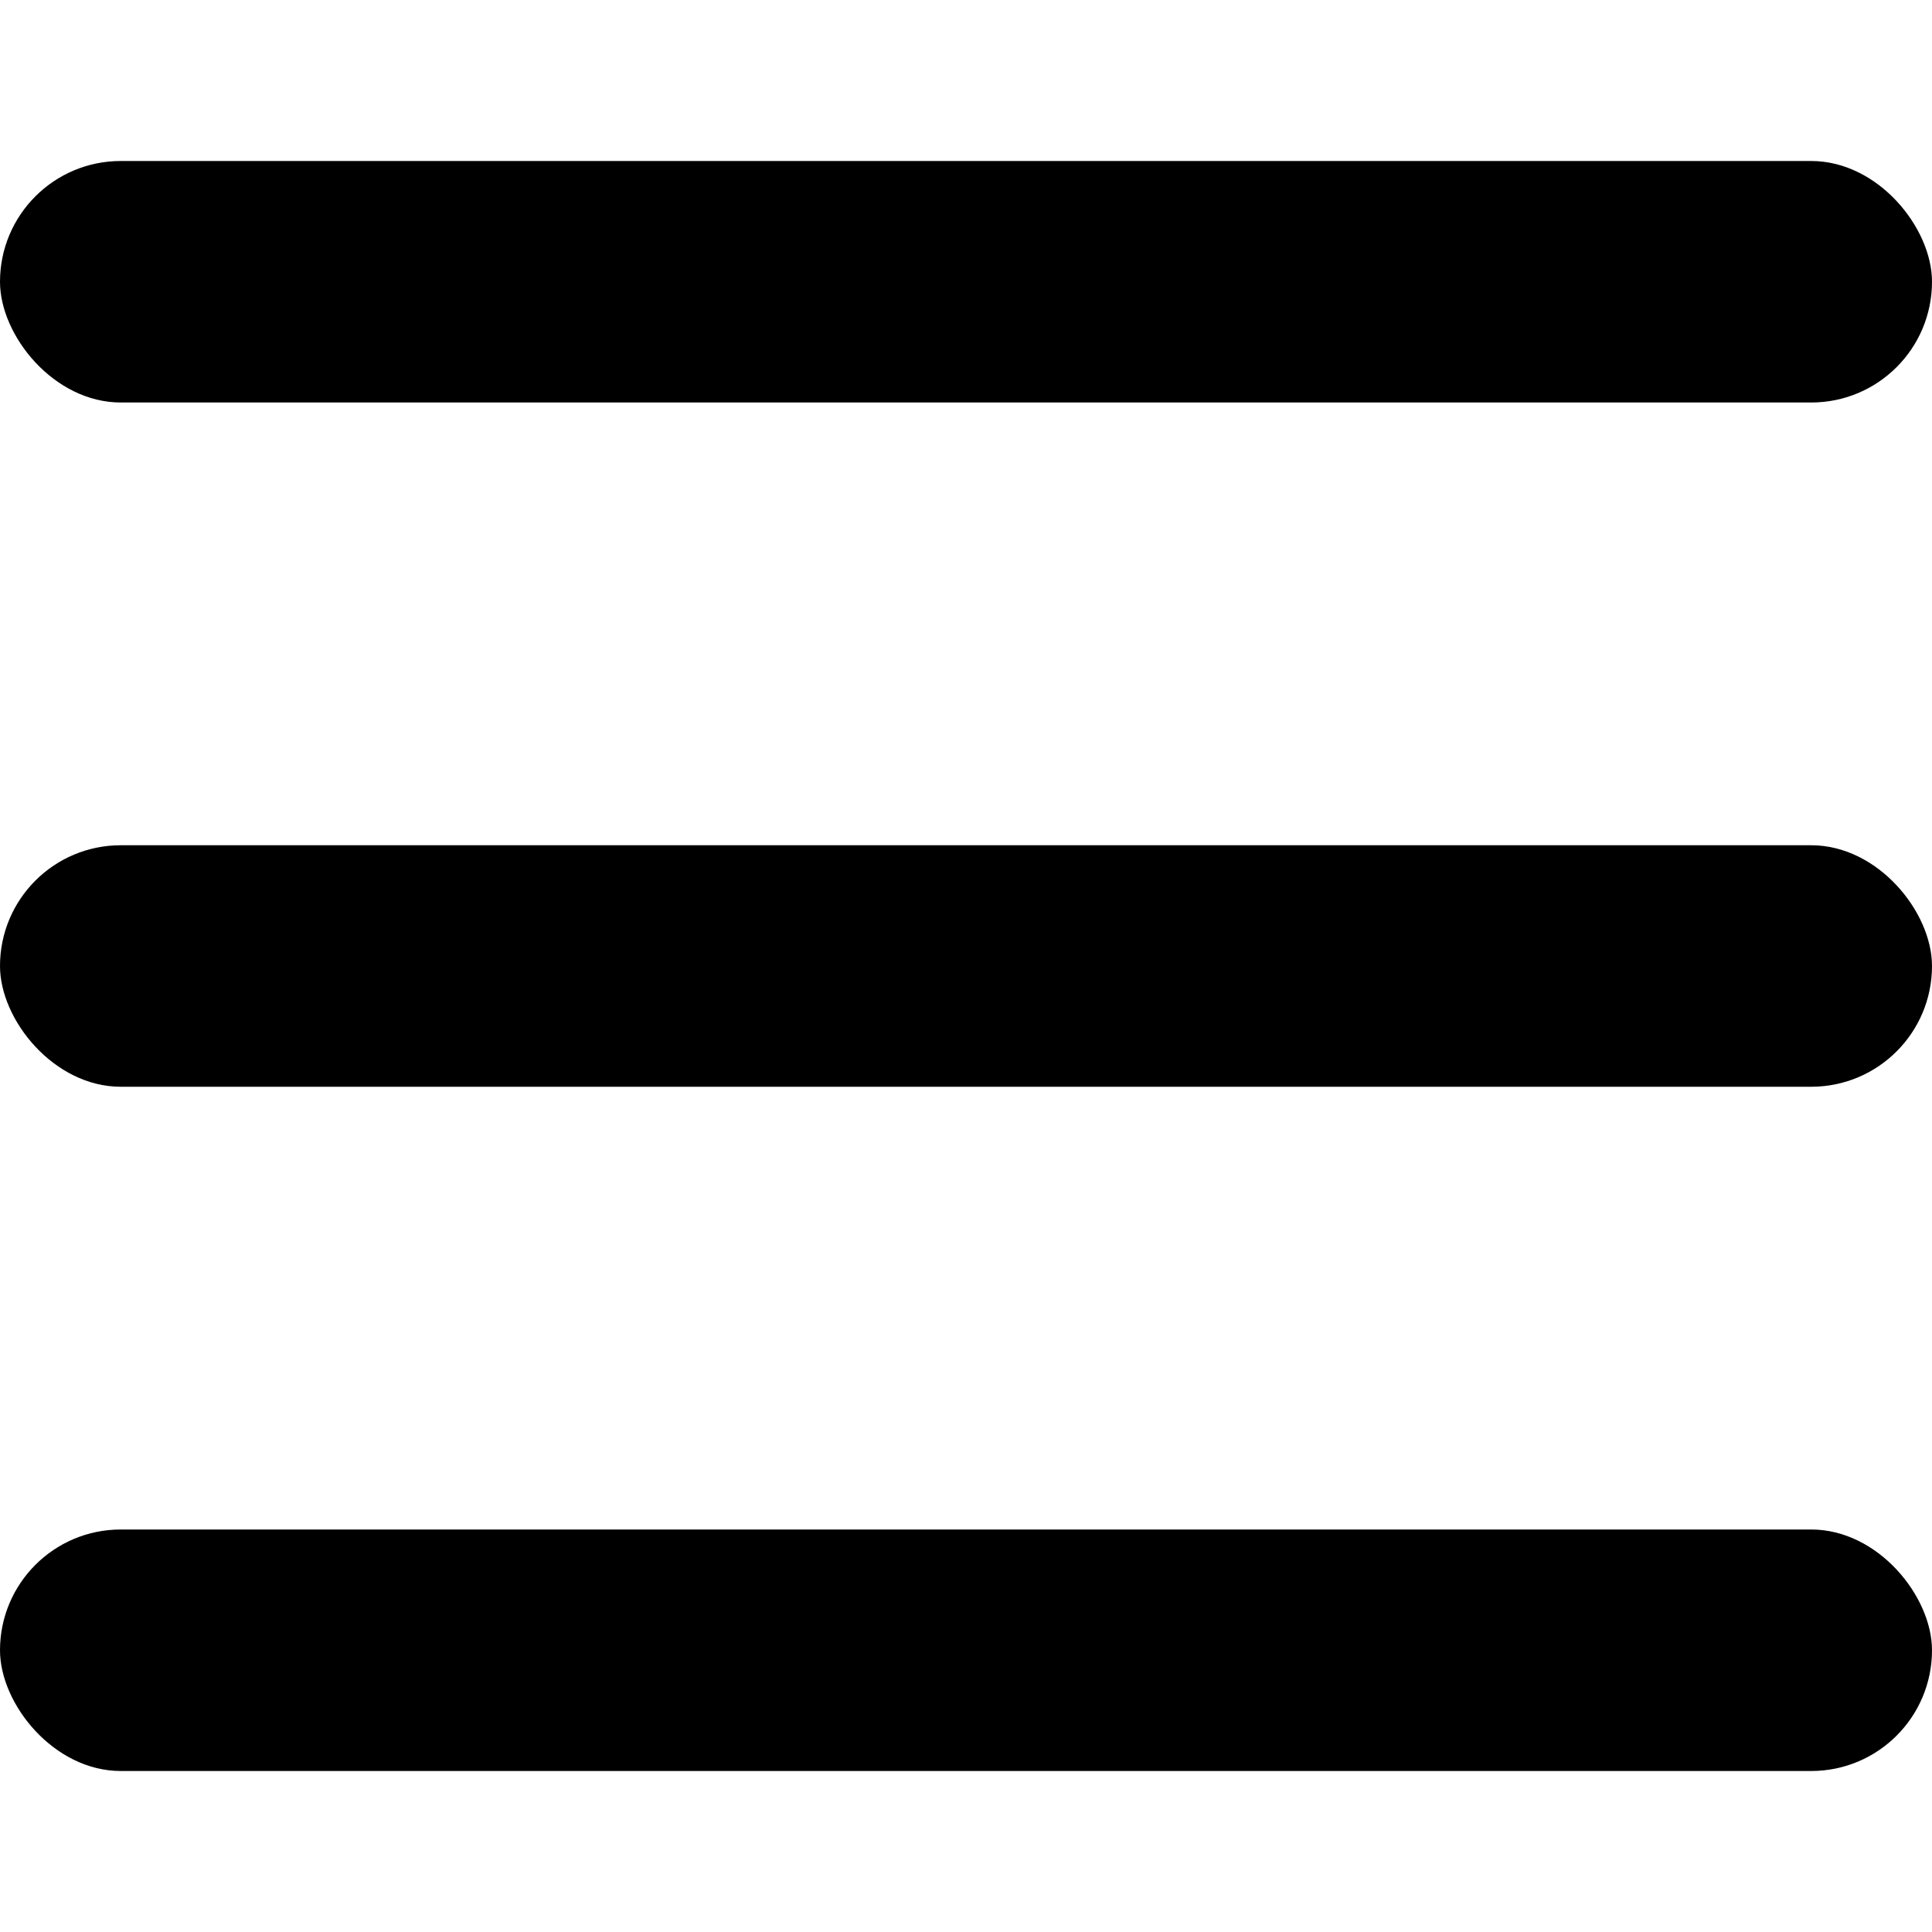 <svg viewBox="0 0 24 24" xmlns="http://www.w3.org/2000/svg">
<rect y="2" width="24" height="3" rx="1.5" />
<rect y="10.5" width="24" height="3" rx="1.5" />
<rect y="19" width="24" height="3" rx="1.5" />
</svg>
